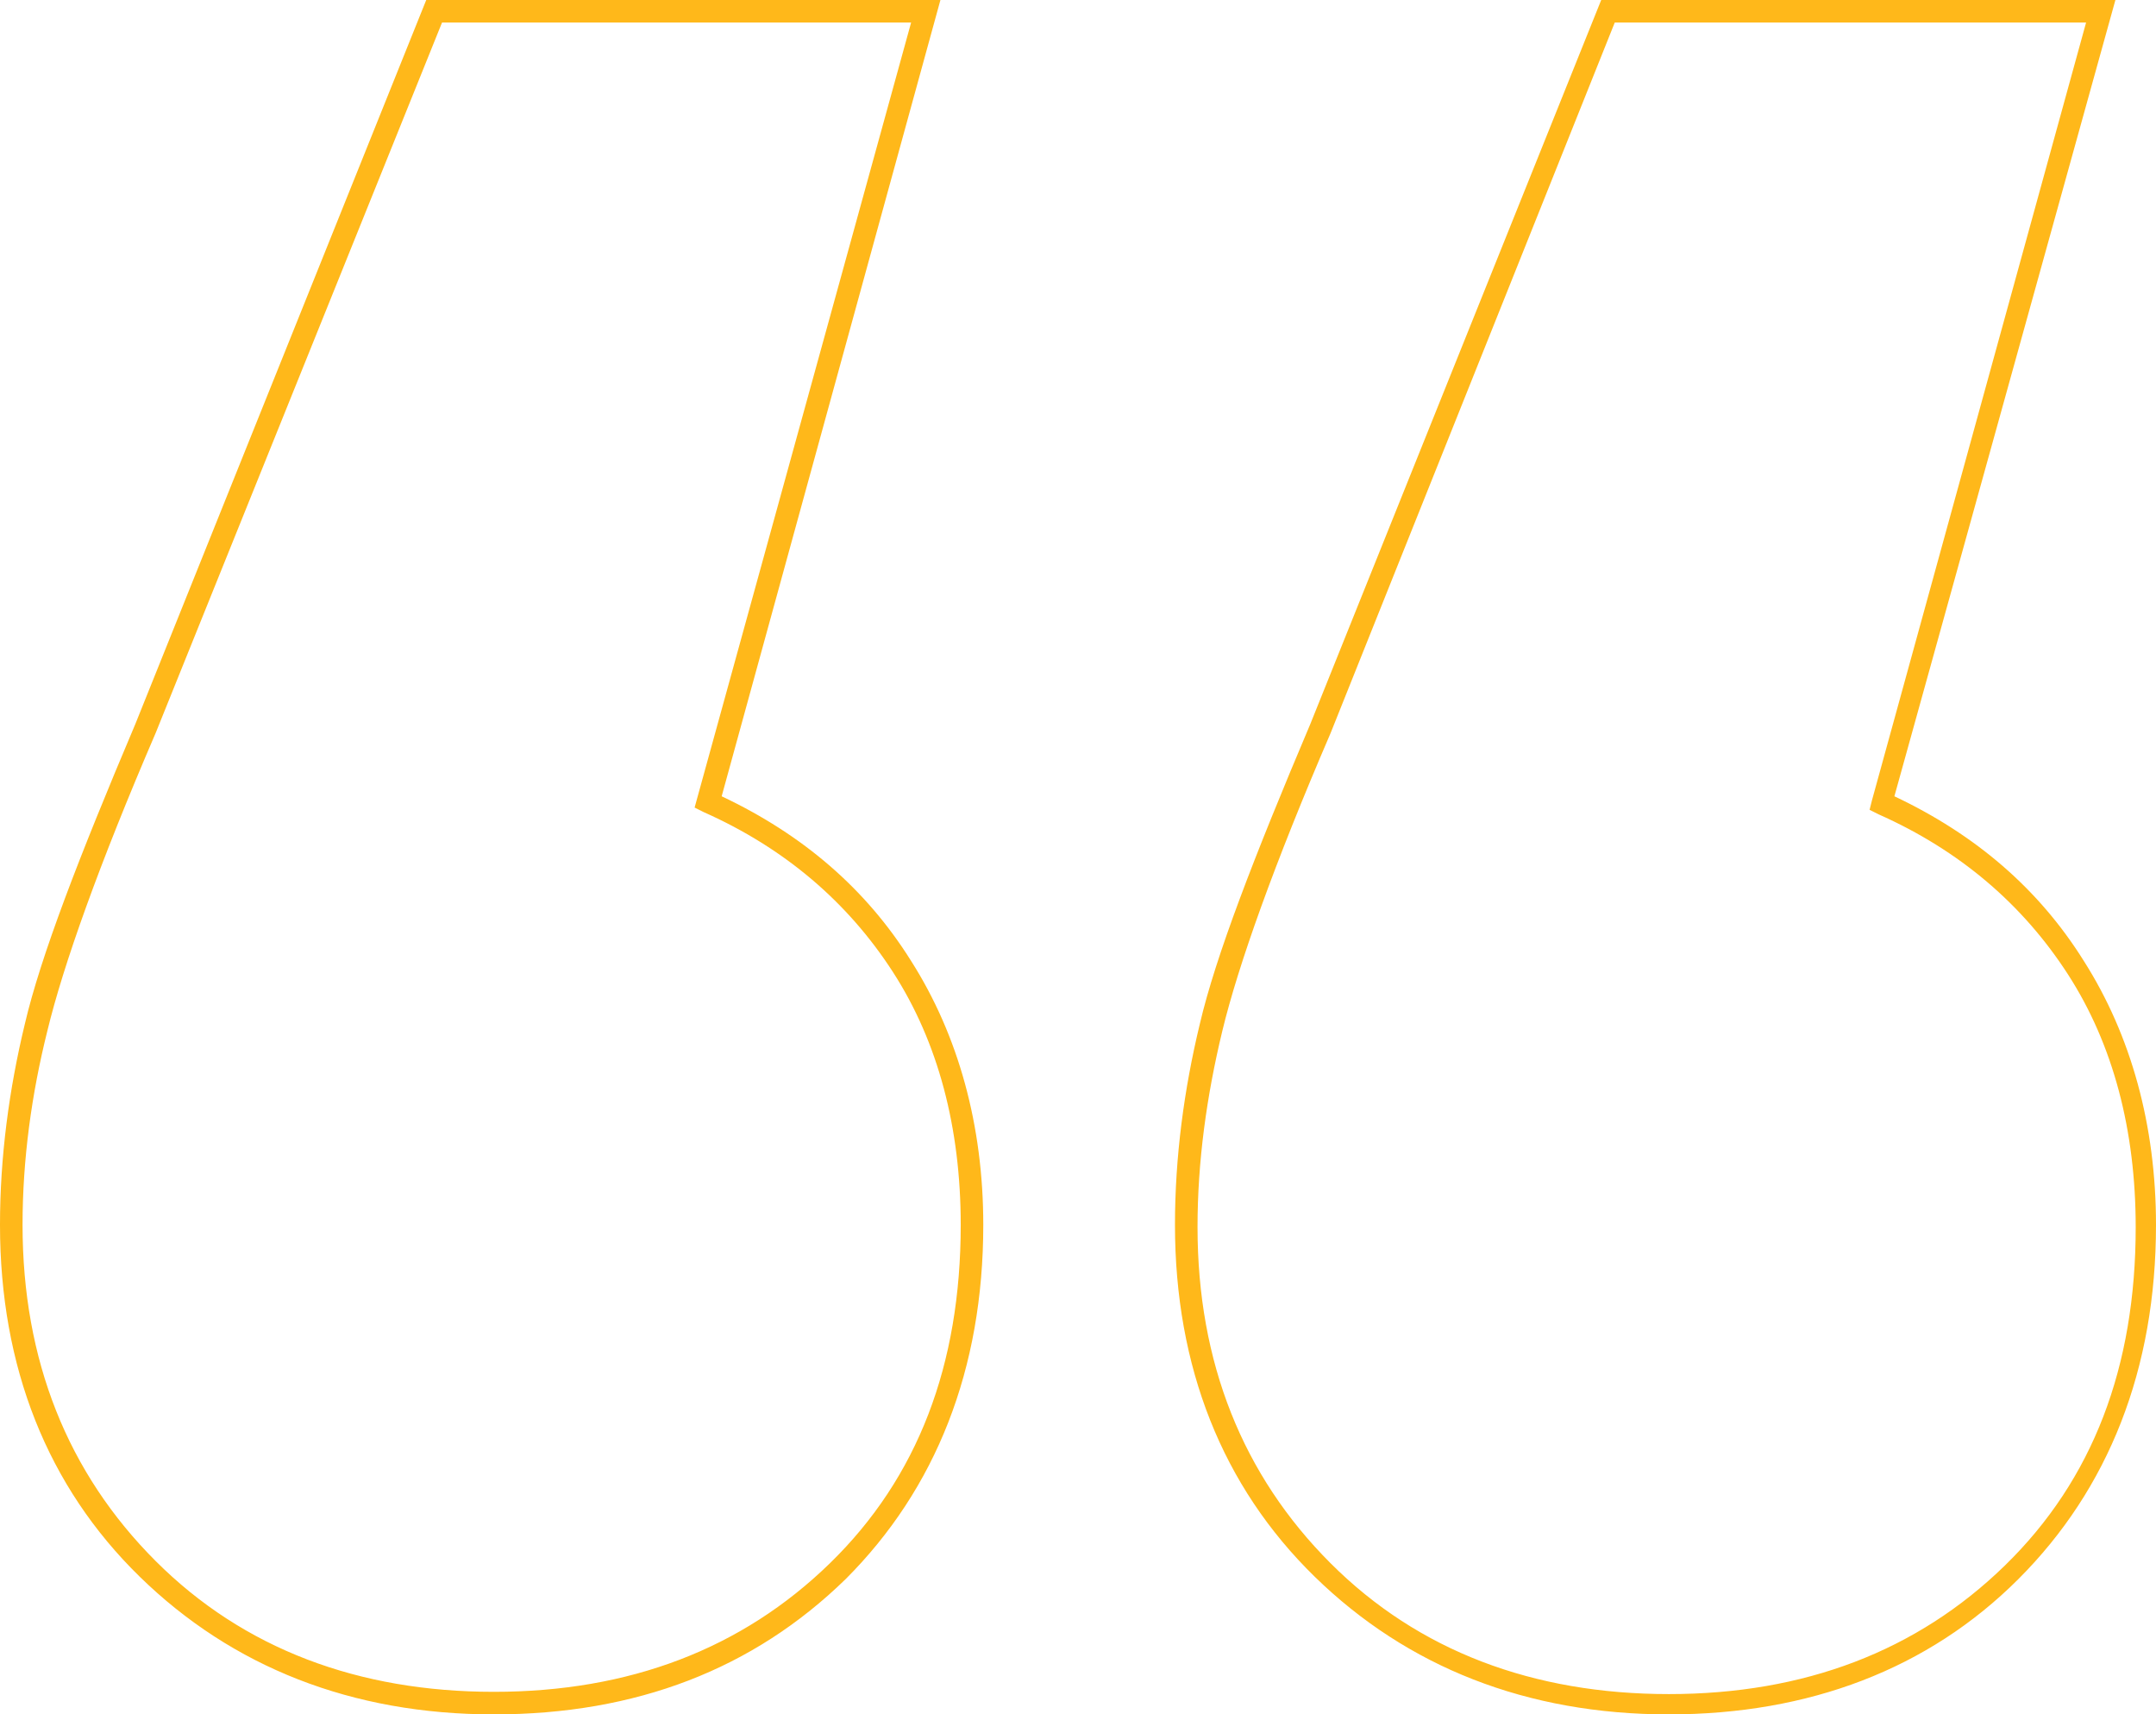<svg enable-background="new 0 0 95.6 76" viewBox="0 0 95.6 76" xmlns="http://www.w3.org/2000/svg"><path d="m74 76c-6.3 0-11.6-2.1-15.7-6.1s-6.2-9.3-6.2-15.6c0-3 .4-6 1.1-8.9.7-3 2.4-7.4 4.9-13.3l12.9-32.1h22.8l-9.8 35.3c3.6 1.7 6.4 4.1 8.4 7.3 2.1 3.3 3.2 7.3 3.2 11.7 0 6.4-2.1 11.7-6.1 15.7s-9.3 6-15.5 6zm-2.4-75-12.6 31.5c-2.5 5.8-4.1 10.3-4.8 13.2s-1.1 5.8-1.1 8.7c0 6 2 11 5.9 14.9s9 5.8 15 5.8 11-1.9 14.9-5.7 5.8-8.8 5.8-15c0-4.3-1-8.1-3-11.2s-4.8-5.5-8.4-7.1l-.4-.2.1-.4 9.5-34.5zm-49.7 75c-6.3 0-11.6-2.1-15.7-6.1s-6.2-9.3-6.2-15.6c0-3 .4-6 1.1-8.9.7-3 2.4-7.4 4.9-13.3l12.9-32.1h22.8l-9.7 35.3c3.6 1.7 6.4 4.1 8.4 7.3 2.1 3.3 3.2 7.3 3.2 11.7 0 6.4-2.1 11.7-6.1 15.7-4.1 4-9.3 6-15.6 6zm-2.3-75-12.7 31.5c-2.5 5.8-4.1 10.3-4.8 13.2-.7 2.8-1.1 5.7-1.1 8.6 0 6 2 11 5.9 14.9s9 5.8 15 5.8 11-1.9 14.9-5.7 5.8-8.8 5.8-15c0-4.3-1-8.1-3-11.2s-4.8-5.5-8.4-7.1l-.4-.2 9.6-34.8z" fill="#ffb81a"/></svg>